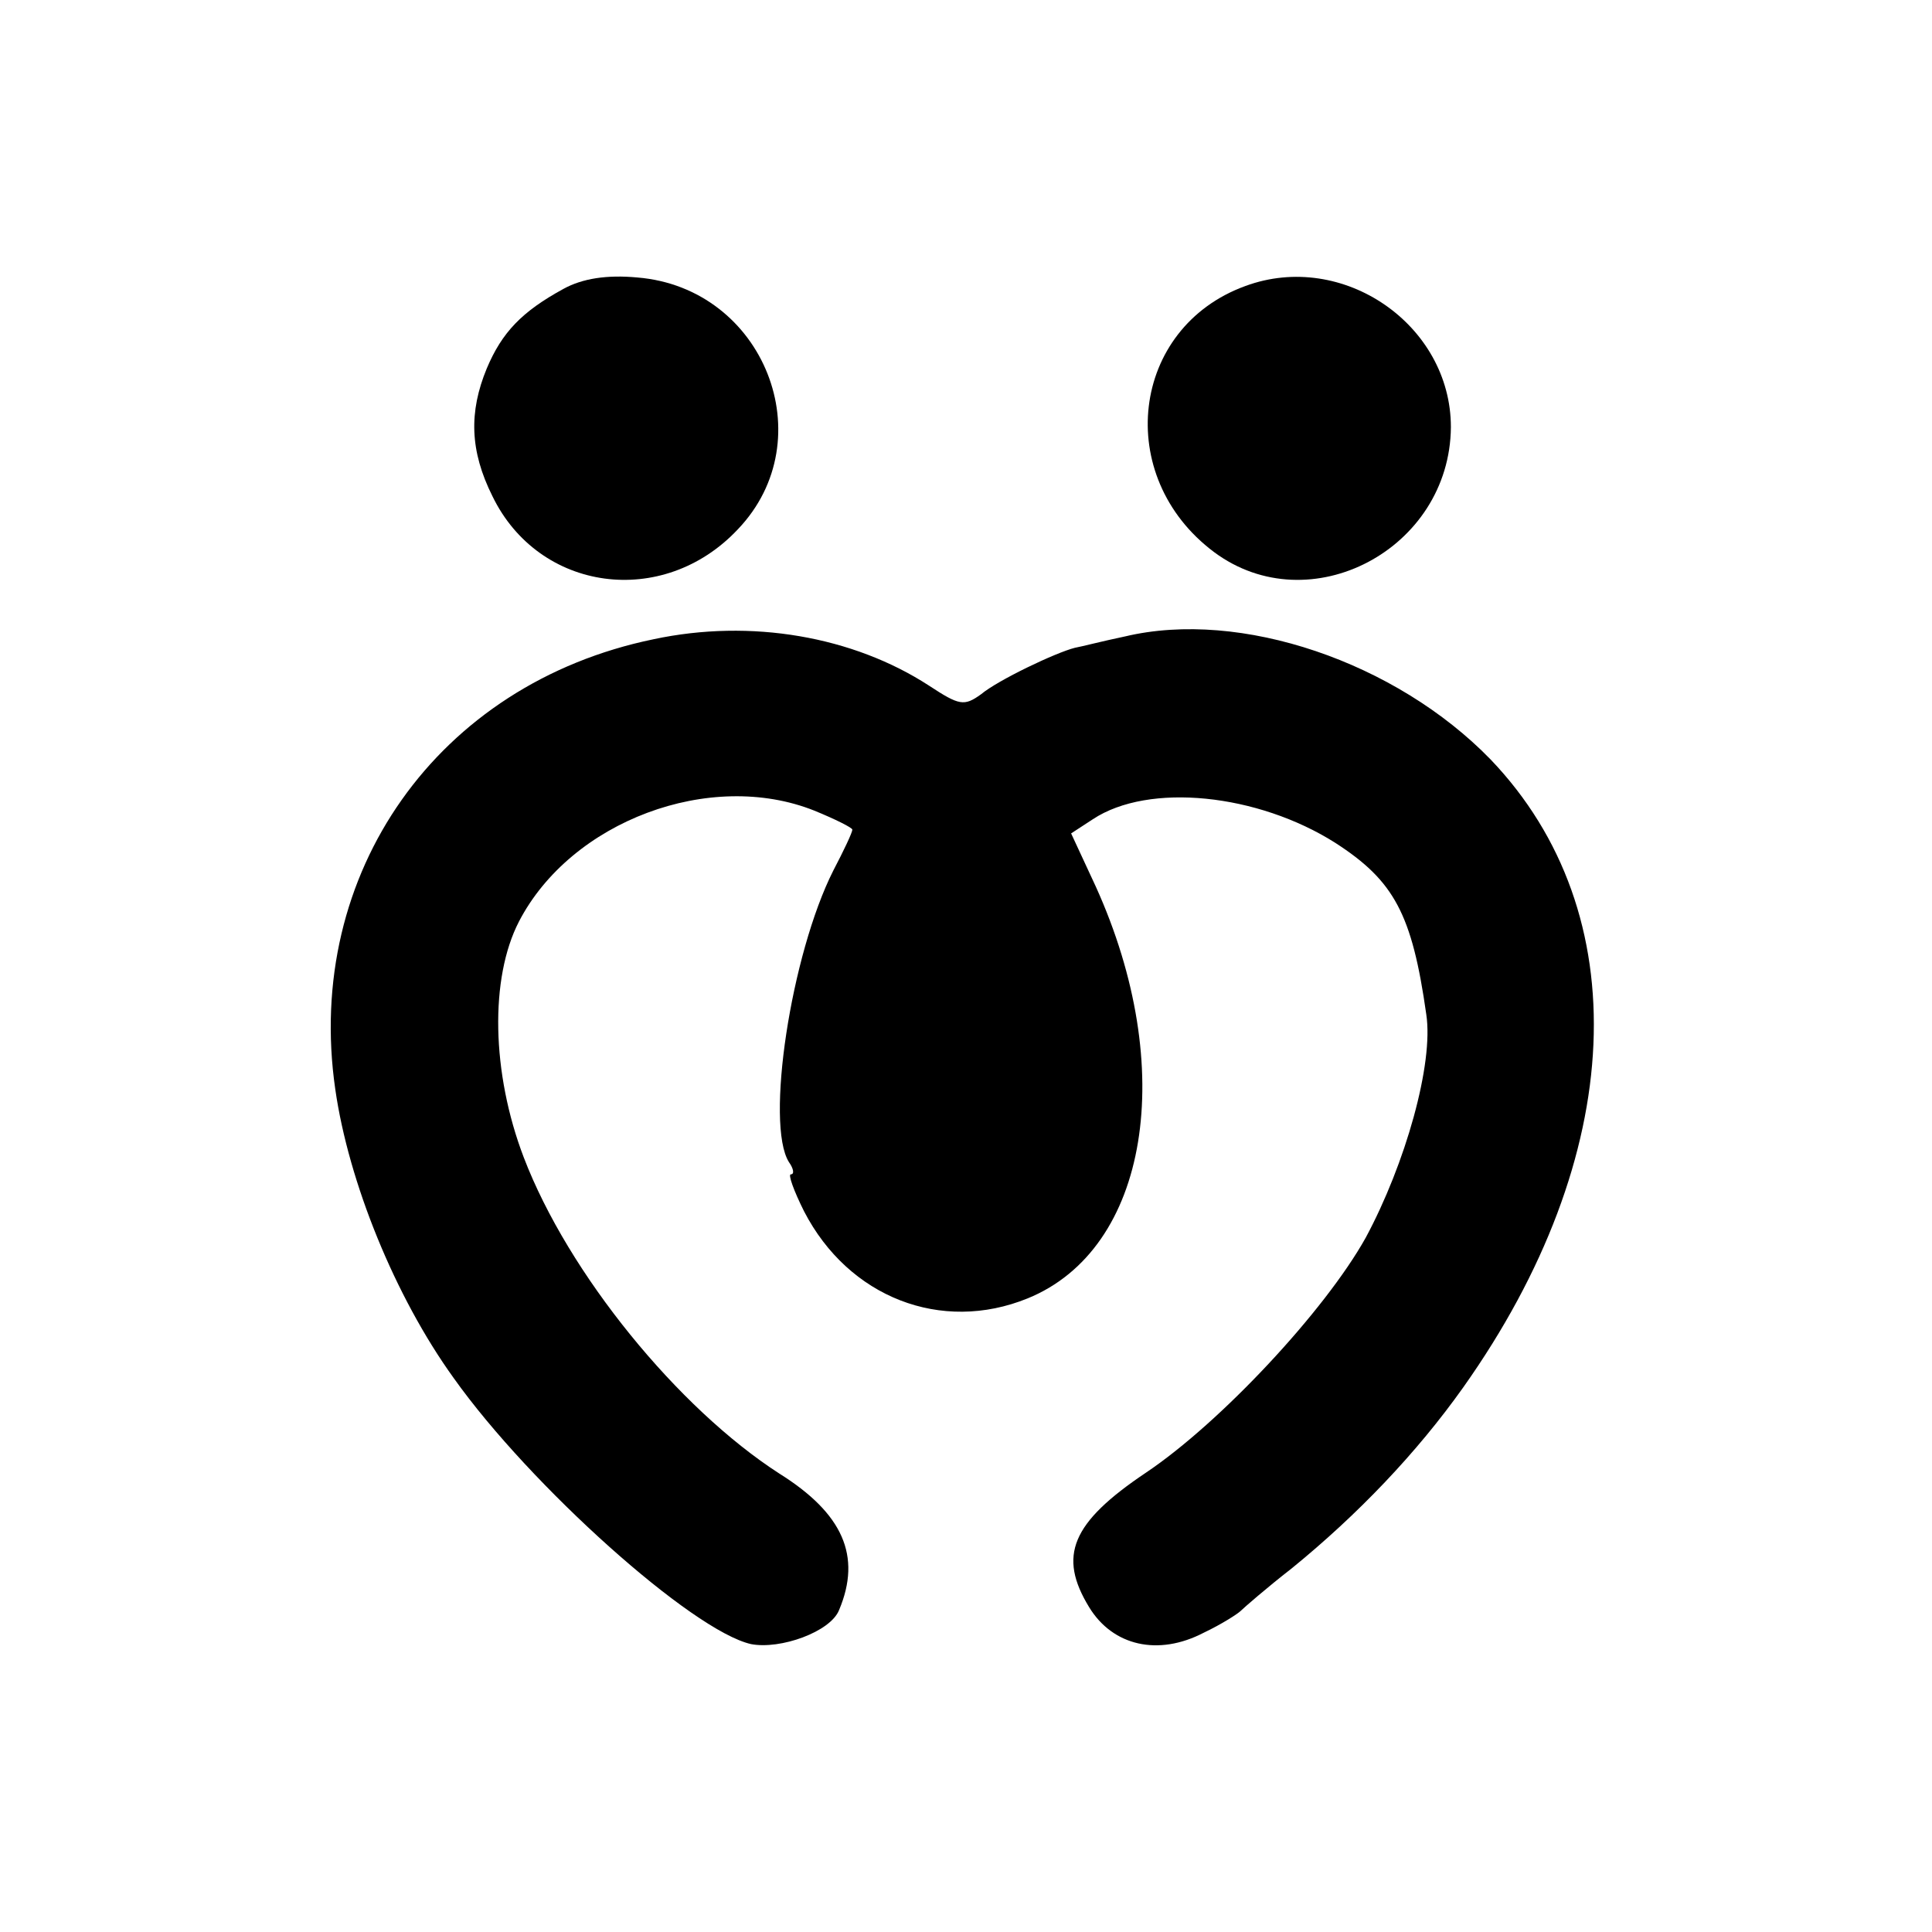 <?xml version="1.0" standalone="no"?>
<!DOCTYPE svg PUBLIC "-//W3C//DTD SVG 20010904//EN"
 "http://www.w3.org/TR/2001/REC-SVG-20010904/DTD/svg10.dtd">
<svg version="1.0" xmlns="http://www.w3.org/2000/svg"
 width="204pt" height="204pt" viewBox="0 0 204 204"
 preserveAspectRatio="xMidYMid meet">
<g transform="translate(0,204) scale(0.1,-0.1)"
fill="#000000" stroke="none">
<path d="M595 1735 c-44 -24 -65 -46 -81 -84 -19 -46 -18 -87 6 -135 49 -101
180 -119 259 -35 91 95 28 255 -106 266 -32 3 -58 -1 -78 -12z"/>
<path d="M1315 1738 c-121 -44 -140 -201 -33 -281 101 -75 249 3 250 132 0
108 -114 187 -217 149z"/>
<path d="M690 1365 c-228 -47 -369 -247 -336 -475 14 -98 63 -219 125 -305 81
-114 252 -267 314 -281 31 -6 84 13 93 36 24 57 4 102 -63 144 -107 69 -223
211 -270 334 -34 89 -36 189 -5 249 55 106 202 161 312 117 22 -9 40 -18 40
-20 0 -3 -9 -22 -20 -43 -45 -89 -72 -268 -47 -308 5 -7 6 -13 2 -13 -3 0 3
-17 14 -39 47 -91 145 -129 236 -92 128 52 159 243 72 435 l-26 56 23 15 c59
39 174 27 256 -25 62 -40 81 -75 96 -181 8 -52 -22 -158 -64 -236 -43 -77
-153 -195 -232 -248 -79 -53 -93 -88 -60 -142 25 -41 73 -52 121 -27 19 9 36
20 39 23 3 3 27 24 54 45 70 57 132 122 181 191 173 244 184 501 29 663 -100
103 -264 159 -386 130 -24 -5 -47 -11 -53 -12 -20 -5 -81 -34 -99 -49 -18 -13
-23 -12 -55 9 -80 52 -188 71 -291 49z"/>
</g>
</svg>
